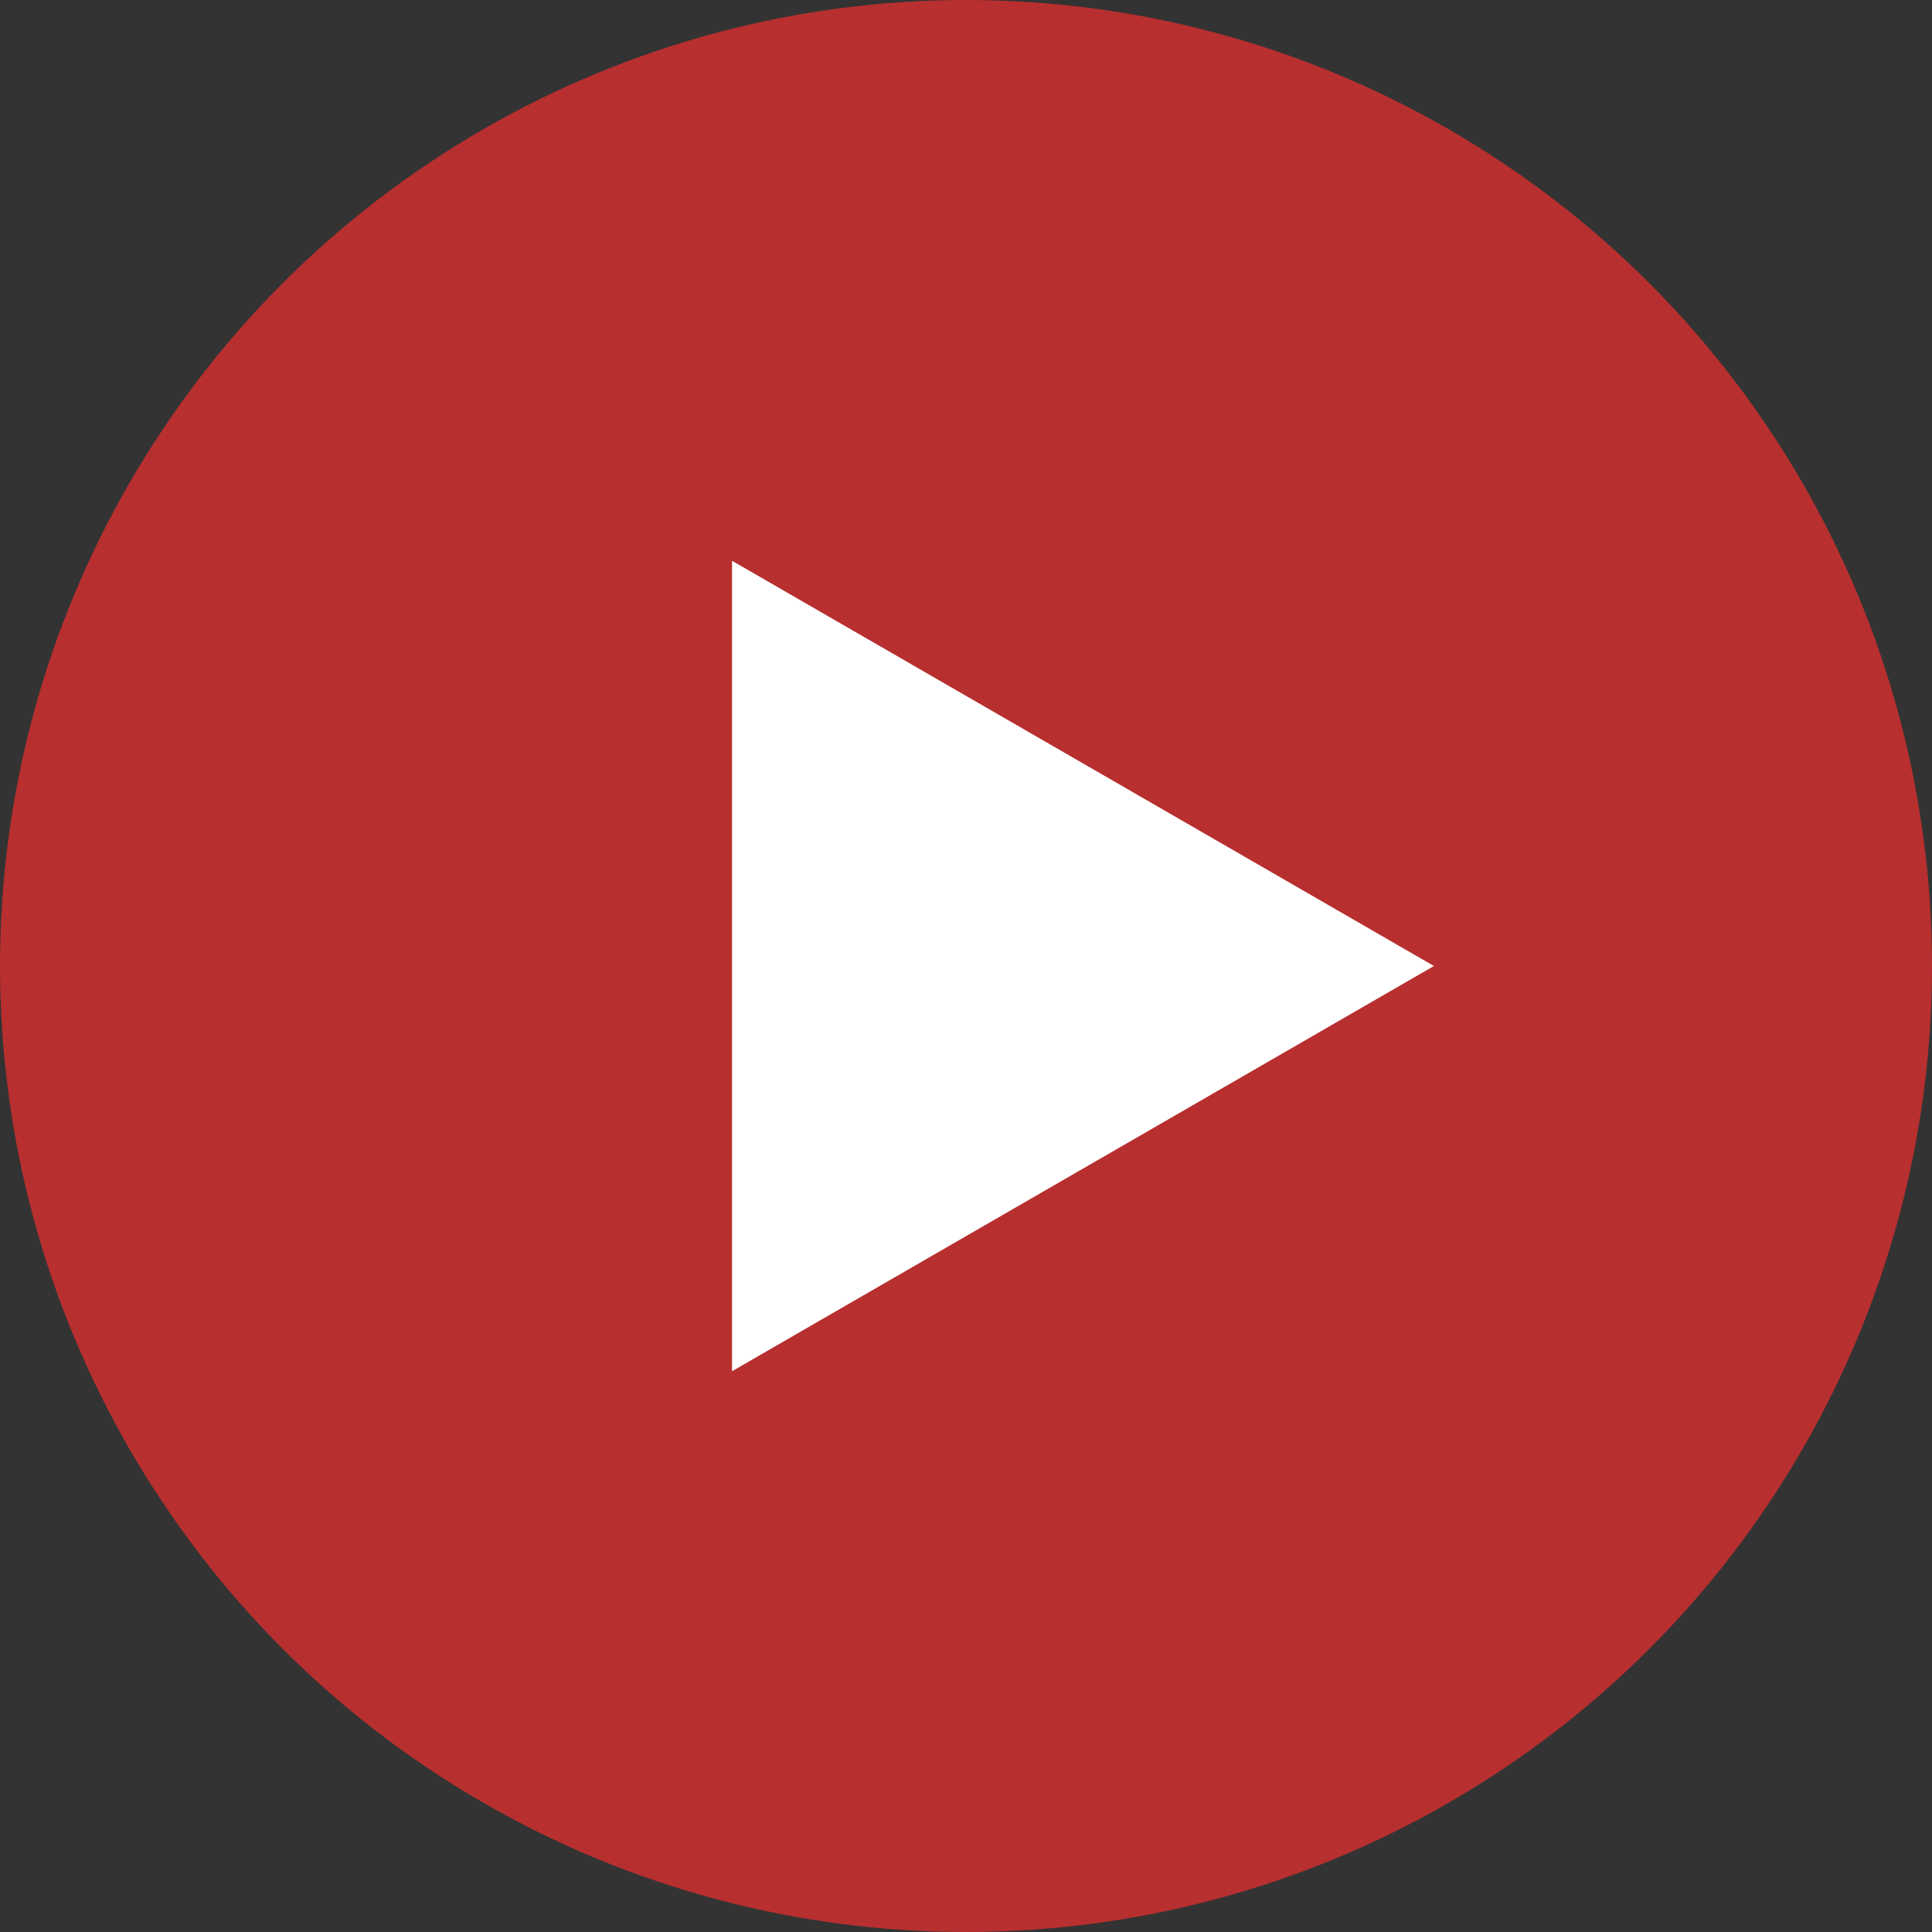 <svg width="100" height="100" viewBox="0 0 100 100" fill="none" xmlns="http://www.w3.org/2000/svg">
<rect x="0" y="0" width="100" height="100" fill="#333333" stroke="none"/>
<circle cx="50" cy="50" r="50" fill="#B72F2F"/>
<path d="M74.219 50L37.891 70.974L37.891 29.026L74.219 50Z" fill="white"/>
</svg>
